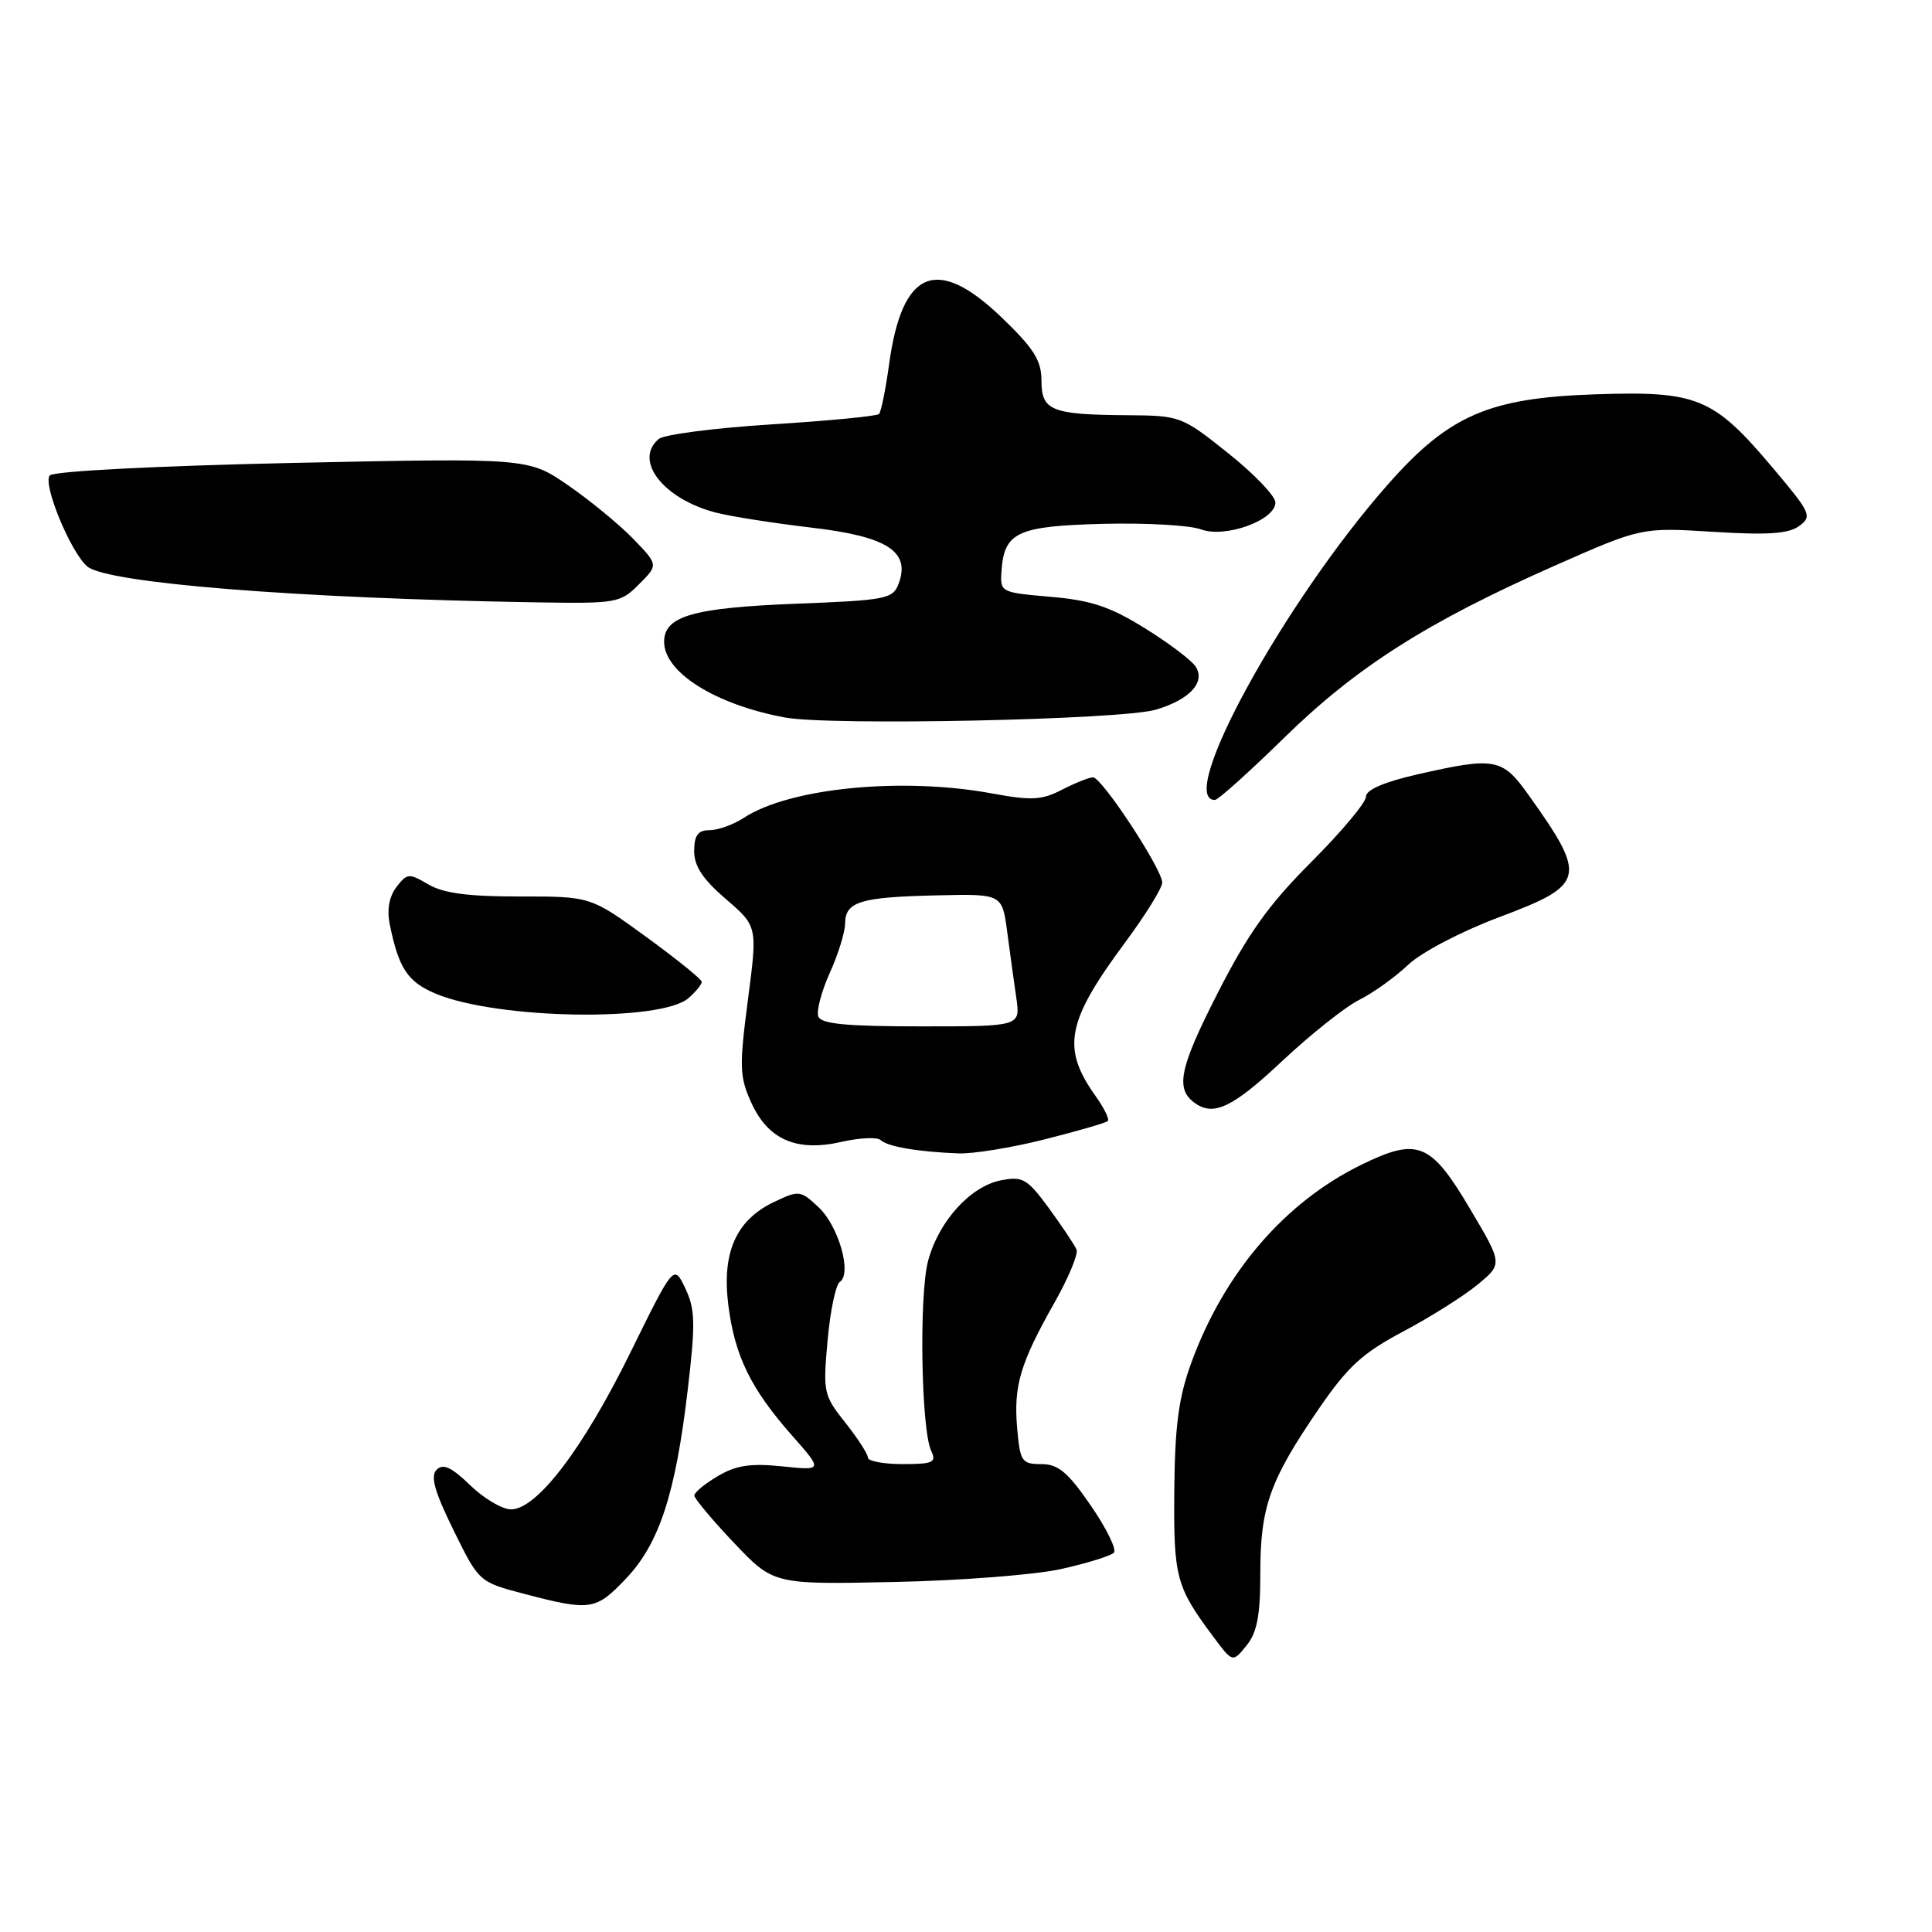 <?xml version="1.0" encoding="UTF-8" standalone="no"?>
<!DOCTYPE svg PUBLIC "-//W3C//DTD SVG 1.1//EN" "http://www.w3.org/Graphics/SVG/1.1/DTD/svg11.dtd" >
<svg xmlns="http://www.w3.org/2000/svg" xmlns:xlink="http://www.w3.org/1999/xlink" version="1.1" viewBox="0 0 256 256">
 <g >
 <path fill="currentColor"
d=" M 167.00 208.36 C 167.00 199.67 168.27 196.13 174.73 186.70 C 178.59 181.07 180.52 179.30 185.95 176.42 C 189.55 174.51 193.99 171.71 195.80 170.21 C 199.11 167.47 199.11 167.47 194.80 160.20 C 189.57 151.36 187.86 150.67 180.34 154.36 C 170.20 159.33 162.19 168.68 157.85 180.58 C 156.17 185.20 155.68 188.91 155.60 197.50 C 155.50 209.03 155.82 210.25 160.79 216.90 C 163.33 220.31 163.33 220.31 165.17 218.04 C 166.58 216.30 167.00 214.06 167.00 208.36 Z  M 82.92 209.20 C 87.35 204.55 89.50 197.99 91.12 184.22 C 92.17 175.35 92.12 173.49 90.81 170.72 C 89.29 167.51 89.29 167.51 83.50 179.28 C 77.25 191.98 71.14 200.00 67.71 200.00 C 66.55 200.00 64.11 198.56 62.30 196.80 C 59.83 194.41 58.71 193.89 57.86 194.74 C 57.00 195.60 57.57 197.61 60.09 202.75 C 63.47 209.62 63.47 209.62 69.48 211.20 C 78.23 213.49 78.95 213.38 82.92 209.20 Z  M 140.67 207.89 C 144.06 207.13 147.18 206.16 147.59 205.75 C 148.00 205.34 146.63 202.53 144.54 199.50 C 141.49 195.06 140.22 194.00 137.98 194.00 C 135.39 194.00 135.17 193.68 134.78 189.25 C 134.29 183.64 135.18 180.65 139.71 172.63 C 141.57 169.35 142.89 166.17 142.65 165.58 C 142.40 164.99 140.77 162.54 139.02 160.14 C 136.13 156.20 135.53 155.84 132.67 156.39 C 128.60 157.17 124.40 161.79 122.98 167.06 C 121.77 171.57 122.05 189.44 123.39 192.25 C 124.11 193.78 123.64 194.00 119.61 194.00 C 117.07 194.00 115.00 193.61 115.00 193.14 C 115.00 192.66 113.65 190.58 112.01 188.51 C 109.12 184.88 109.04 184.47 109.66 177.62 C 110.01 173.70 110.74 170.21 111.28 169.86 C 112.92 168.79 111.13 162.47 108.48 159.98 C 106.06 157.71 105.88 157.69 102.54 159.28 C 97.54 161.67 95.64 165.94 96.50 172.88 C 97.35 179.65 99.46 183.99 104.92 190.18 C 109.05 194.86 109.05 194.86 103.64 194.30 C 99.46 193.87 97.54 194.16 95.12 195.59 C 93.40 196.60 92.00 197.76 92.00 198.16 C 92.00 198.56 94.36 201.38 97.25 204.43 C 102.50 209.96 102.50 209.96 118.50 209.62 C 127.30 209.44 137.28 208.66 140.67 207.89 Z  M 138.43 150.97 C 142.79 149.87 146.55 148.78 146.79 148.54 C 147.03 148.31 146.30 146.82 145.18 145.25 C 140.64 138.87 141.30 135.39 149.05 124.93 C 151.77 121.26 154.00 117.67 154.00 116.95 C 154.00 115.17 146.00 103.00 144.83 103.00 C 144.32 103.00 142.48 103.74 140.74 104.63 C 138.04 106.03 136.68 106.10 131.42 105.13 C 119.51 102.94 104.62 104.40 98.57 108.36 C 97.20 109.26 95.15 110.00 94.04 110.00 C 92.49 110.00 92.00 110.66 91.98 112.75 C 91.97 114.75 93.11 116.49 96.17 119.12 C 100.38 122.74 100.38 122.74 99.10 132.51 C 97.95 141.31 97.99 142.66 99.53 146.07 C 101.76 151.01 105.55 152.67 111.52 151.30 C 113.93 150.75 116.26 150.65 116.70 151.07 C 117.59 151.93 121.67 152.63 127.00 152.83 C 128.93 152.91 134.07 152.07 138.43 150.97 Z  M 169.89 140.60 C 173.64 137.08 178.23 133.43 180.10 132.49 C 181.97 131.55 184.90 129.45 186.60 127.83 C 188.35 126.18 193.60 123.43 198.60 121.55 C 210.14 117.22 210.36 116.30 202.50 105.28 C 199.06 100.46 198.08 100.28 187.95 102.58 C 183.40 103.61 181.00 104.65 181.00 105.56 C 181.00 106.34 177.73 110.24 173.74 114.23 C 168.05 119.94 165.36 123.70 161.27 131.74 C 156.22 141.66 155.69 144.36 158.43 146.23 C 160.88 147.92 163.44 146.66 169.89 140.60 Z  M 91.25 132.24 C 92.21 131.39 93.00 130.42 92.99 130.10 C 92.99 129.77 89.67 127.09 85.62 124.14 C 78.25 118.78 78.25 118.78 68.87 118.79 C 62.04 118.80 58.76 118.36 56.76 117.19 C 54.19 115.68 53.94 115.70 52.53 117.54 C 51.56 118.81 51.25 120.56 51.65 122.50 C 52.83 128.32 54.02 130.11 57.74 131.67 C 65.87 135.07 87.63 135.44 91.25 132.24 Z  M 170.17 97.75 C 179.73 88.39 189.14 82.41 206.00 74.96 C 217.50 69.88 217.50 69.88 227.02 70.47 C 234.23 70.92 236.99 70.73 238.40 69.70 C 240.16 68.41 239.95 67.97 234.84 61.92 C 227.02 52.66 224.92 51.79 211.40 52.25 C 197.27 52.72 191.98 55.02 183.87 64.23 C 170.12 79.82 155.78 106.00 160.98 106.00 C 161.40 106.00 165.53 102.29 170.17 97.75 Z  M 153.14 94.04 C 157.62 92.72 159.76 90.42 158.44 88.34 C 157.92 87.51 154.89 85.22 151.71 83.25 C 147.09 80.38 144.57 79.54 139.21 79.08 C 132.53 78.50 132.50 78.49 132.71 75.57 C 133.08 70.51 134.85 69.70 146.20 69.41 C 151.86 69.27 157.68 69.60 159.12 70.14 C 162.31 71.35 169.00 68.94 169.00 66.58 C 169.00 65.74 166.19 62.80 162.75 60.06 C 156.62 55.16 156.37 55.07 149.50 55.02 C 139.31 54.95 138.00 54.43 138.00 50.45 C 138.00 47.77 137.01 46.19 132.75 42.09 C 124.13 33.80 119.53 35.70 117.81 48.27 C 117.35 51.62 116.75 54.58 116.47 54.86 C 116.19 55.14 109.81 55.76 102.28 56.23 C 94.76 56.70 88.02 57.57 87.30 58.16 C 83.90 60.99 87.89 66.13 94.89 67.93 C 96.87 68.44 102.55 69.33 107.50 69.91 C 117.54 71.08 120.65 73.06 119.09 77.30 C 118.32 79.37 117.53 79.53 105.39 80.00 C 91.81 80.54 88.00 81.64 88.00 85.04 C 88.00 89.10 94.79 93.36 104.00 95.07 C 110.05 96.19 148.56 95.38 153.14 94.04 Z  M 84.67 77.42 C 87.24 74.85 87.24 74.85 83.89 71.38 C 82.04 69.48 78.16 66.29 75.27 64.30 C 70.01 60.68 70.01 60.68 38.80 61.34 C 20.84 61.73 7.17 62.43 6.61 62.99 C 5.58 64.02 9.36 73.22 11.58 75.07 C 14.24 77.27 39.34 79.28 70.80 79.81 C 81.72 79.99 82.18 79.92 84.67 77.42 Z  M 108.43 134.69 C 108.16 133.97 108.84 131.38 109.94 128.94 C 111.05 126.50 111.97 123.54 111.98 122.36 C 112.01 119.47 113.98 118.87 124.14 118.64 C 132.79 118.44 132.79 118.44 133.46 123.47 C 133.82 126.24 134.37 130.19 134.67 132.25 C 135.21 136.00 135.21 136.00 122.07 136.00 C 112.15 136.00 108.81 135.68 108.43 134.69 Z "/>
</g>
</svg>